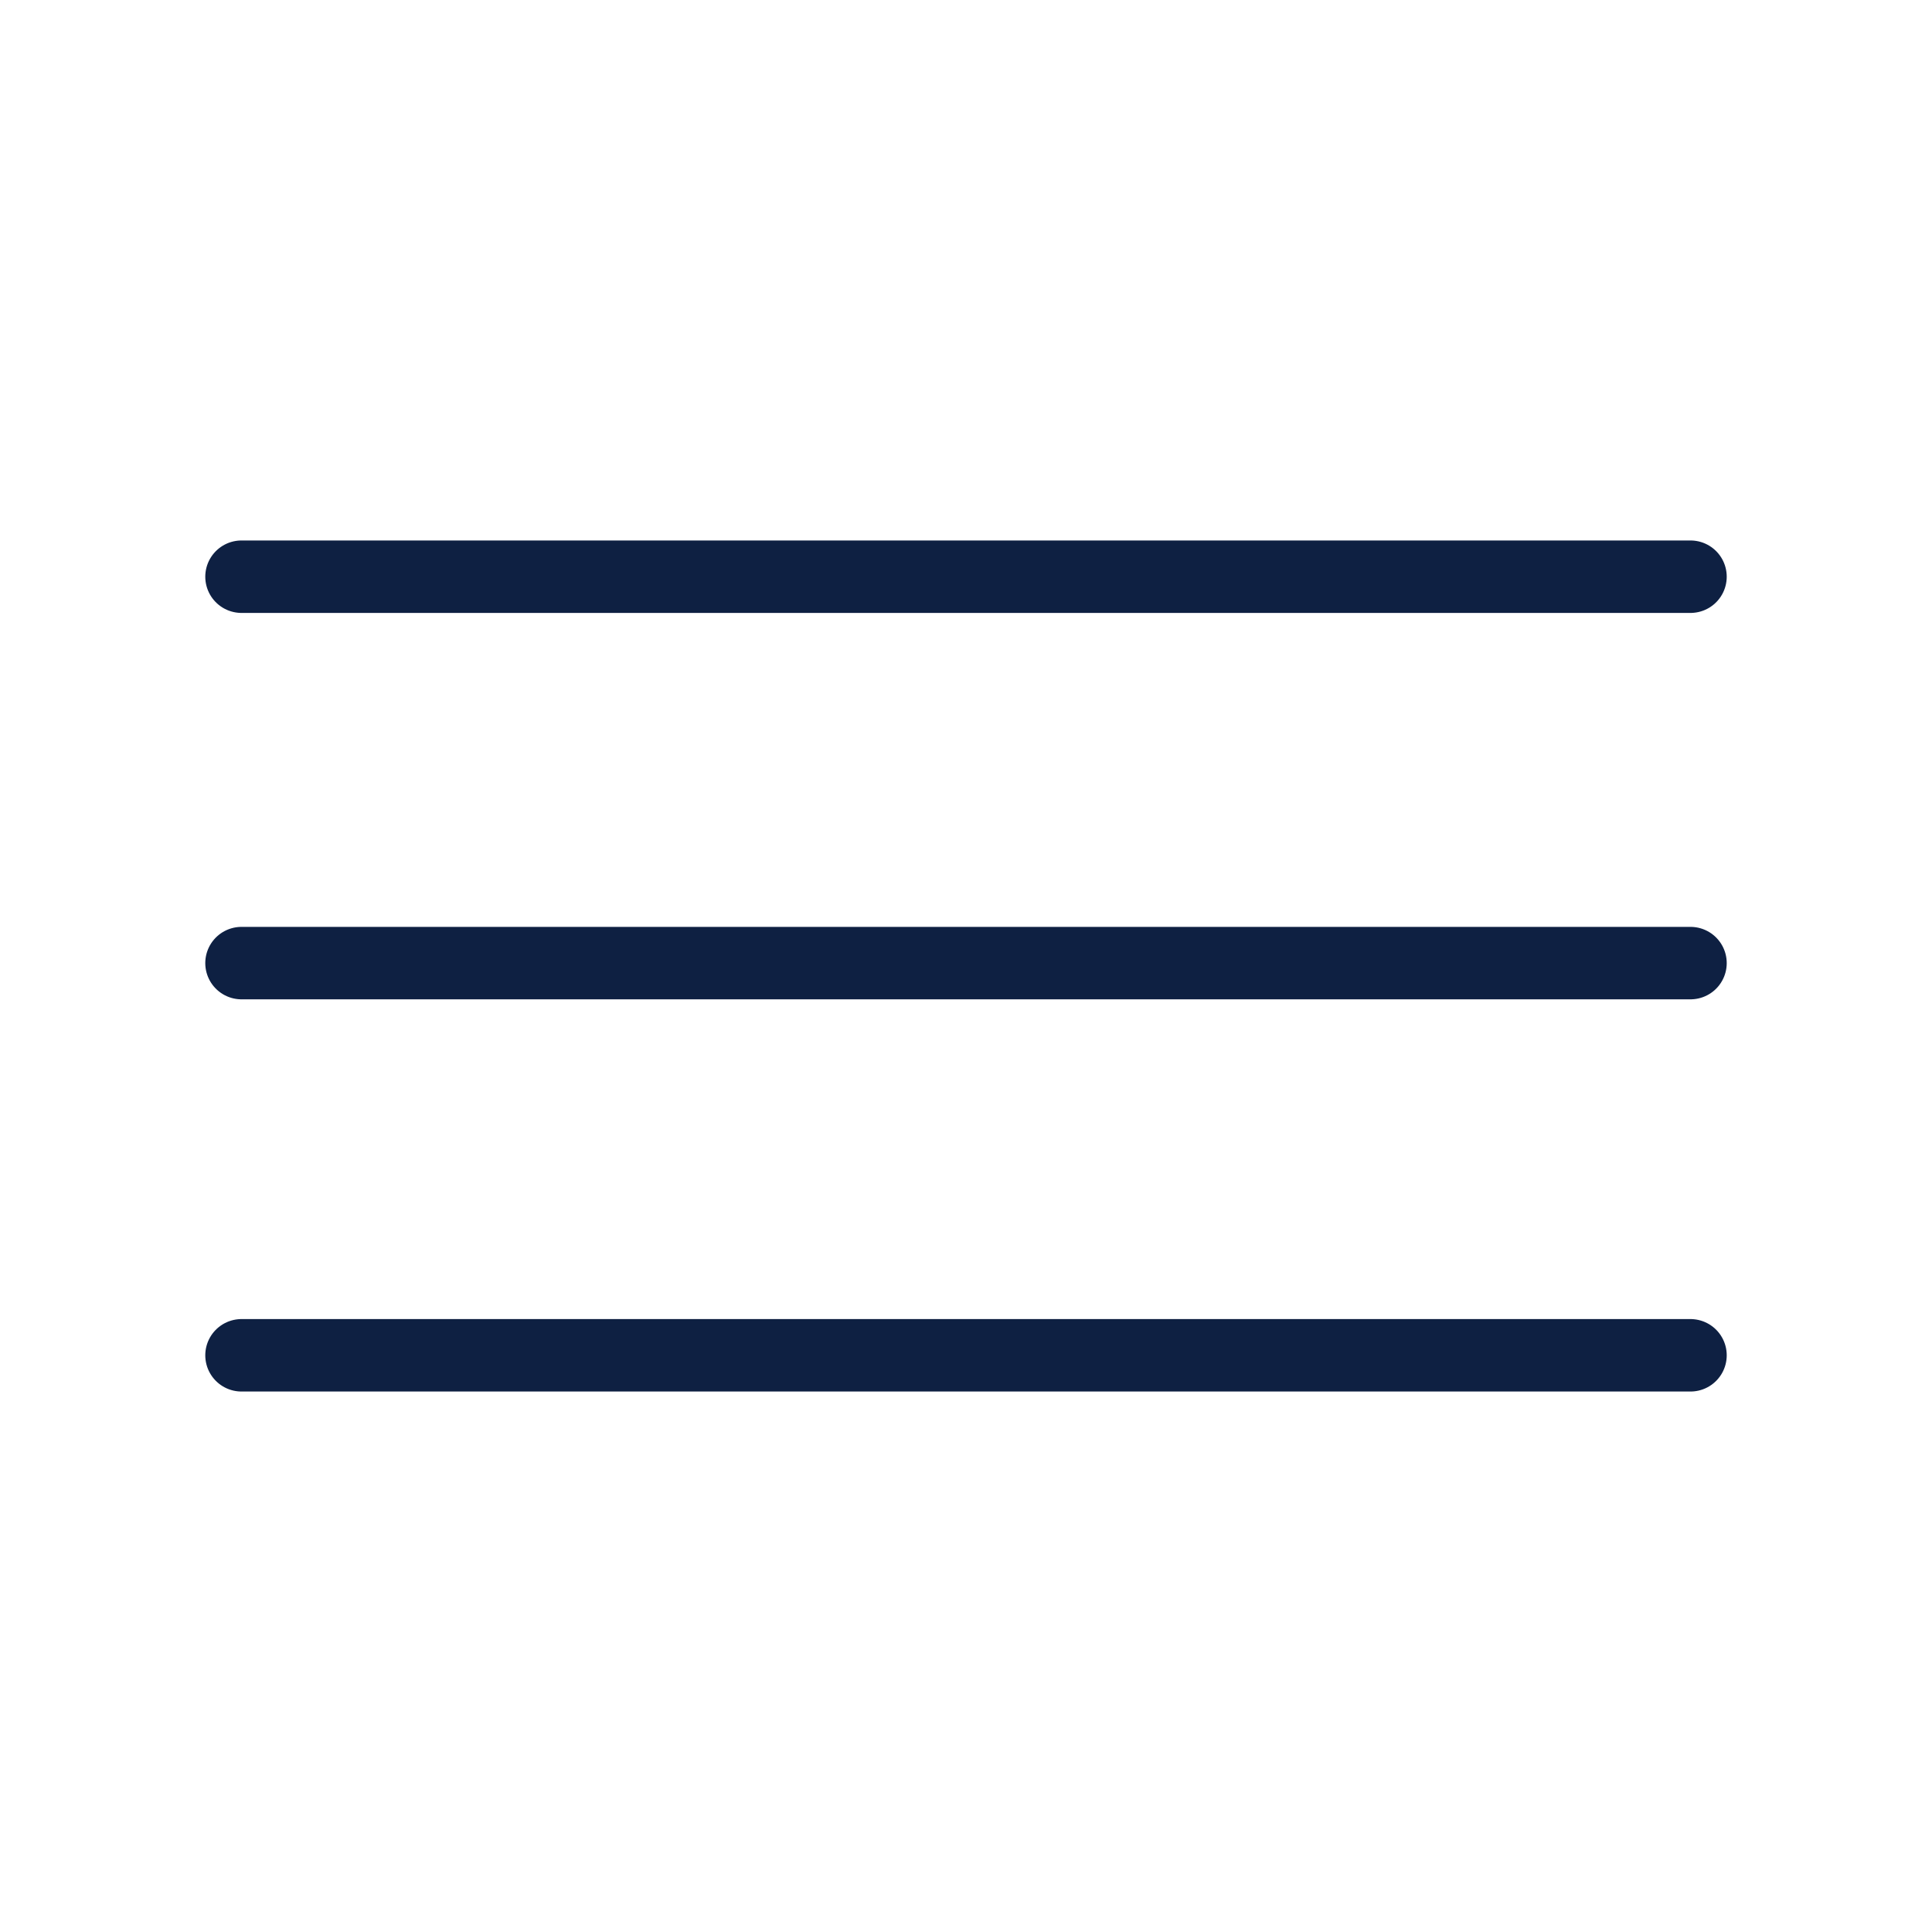 <svg width="40" height="40" viewBox="0 0 40 40" fill="none" xmlns="http://www.w3.org/2000/svg">
<path d="M5 11.94H35" stroke="#0E2042" stroke-width="1.5" stroke-linecap="round" stroke-linejoin="round"/>
<path d="M5 19.94H35" stroke="#0E2042" stroke-width="1.5" stroke-linecap="round" stroke-linejoin="round"/>
<path d="M5 28.06H35" stroke="#0E2042" stroke-width="1.5" stroke-linecap="round" stroke-linejoin="round"/>
</svg>
